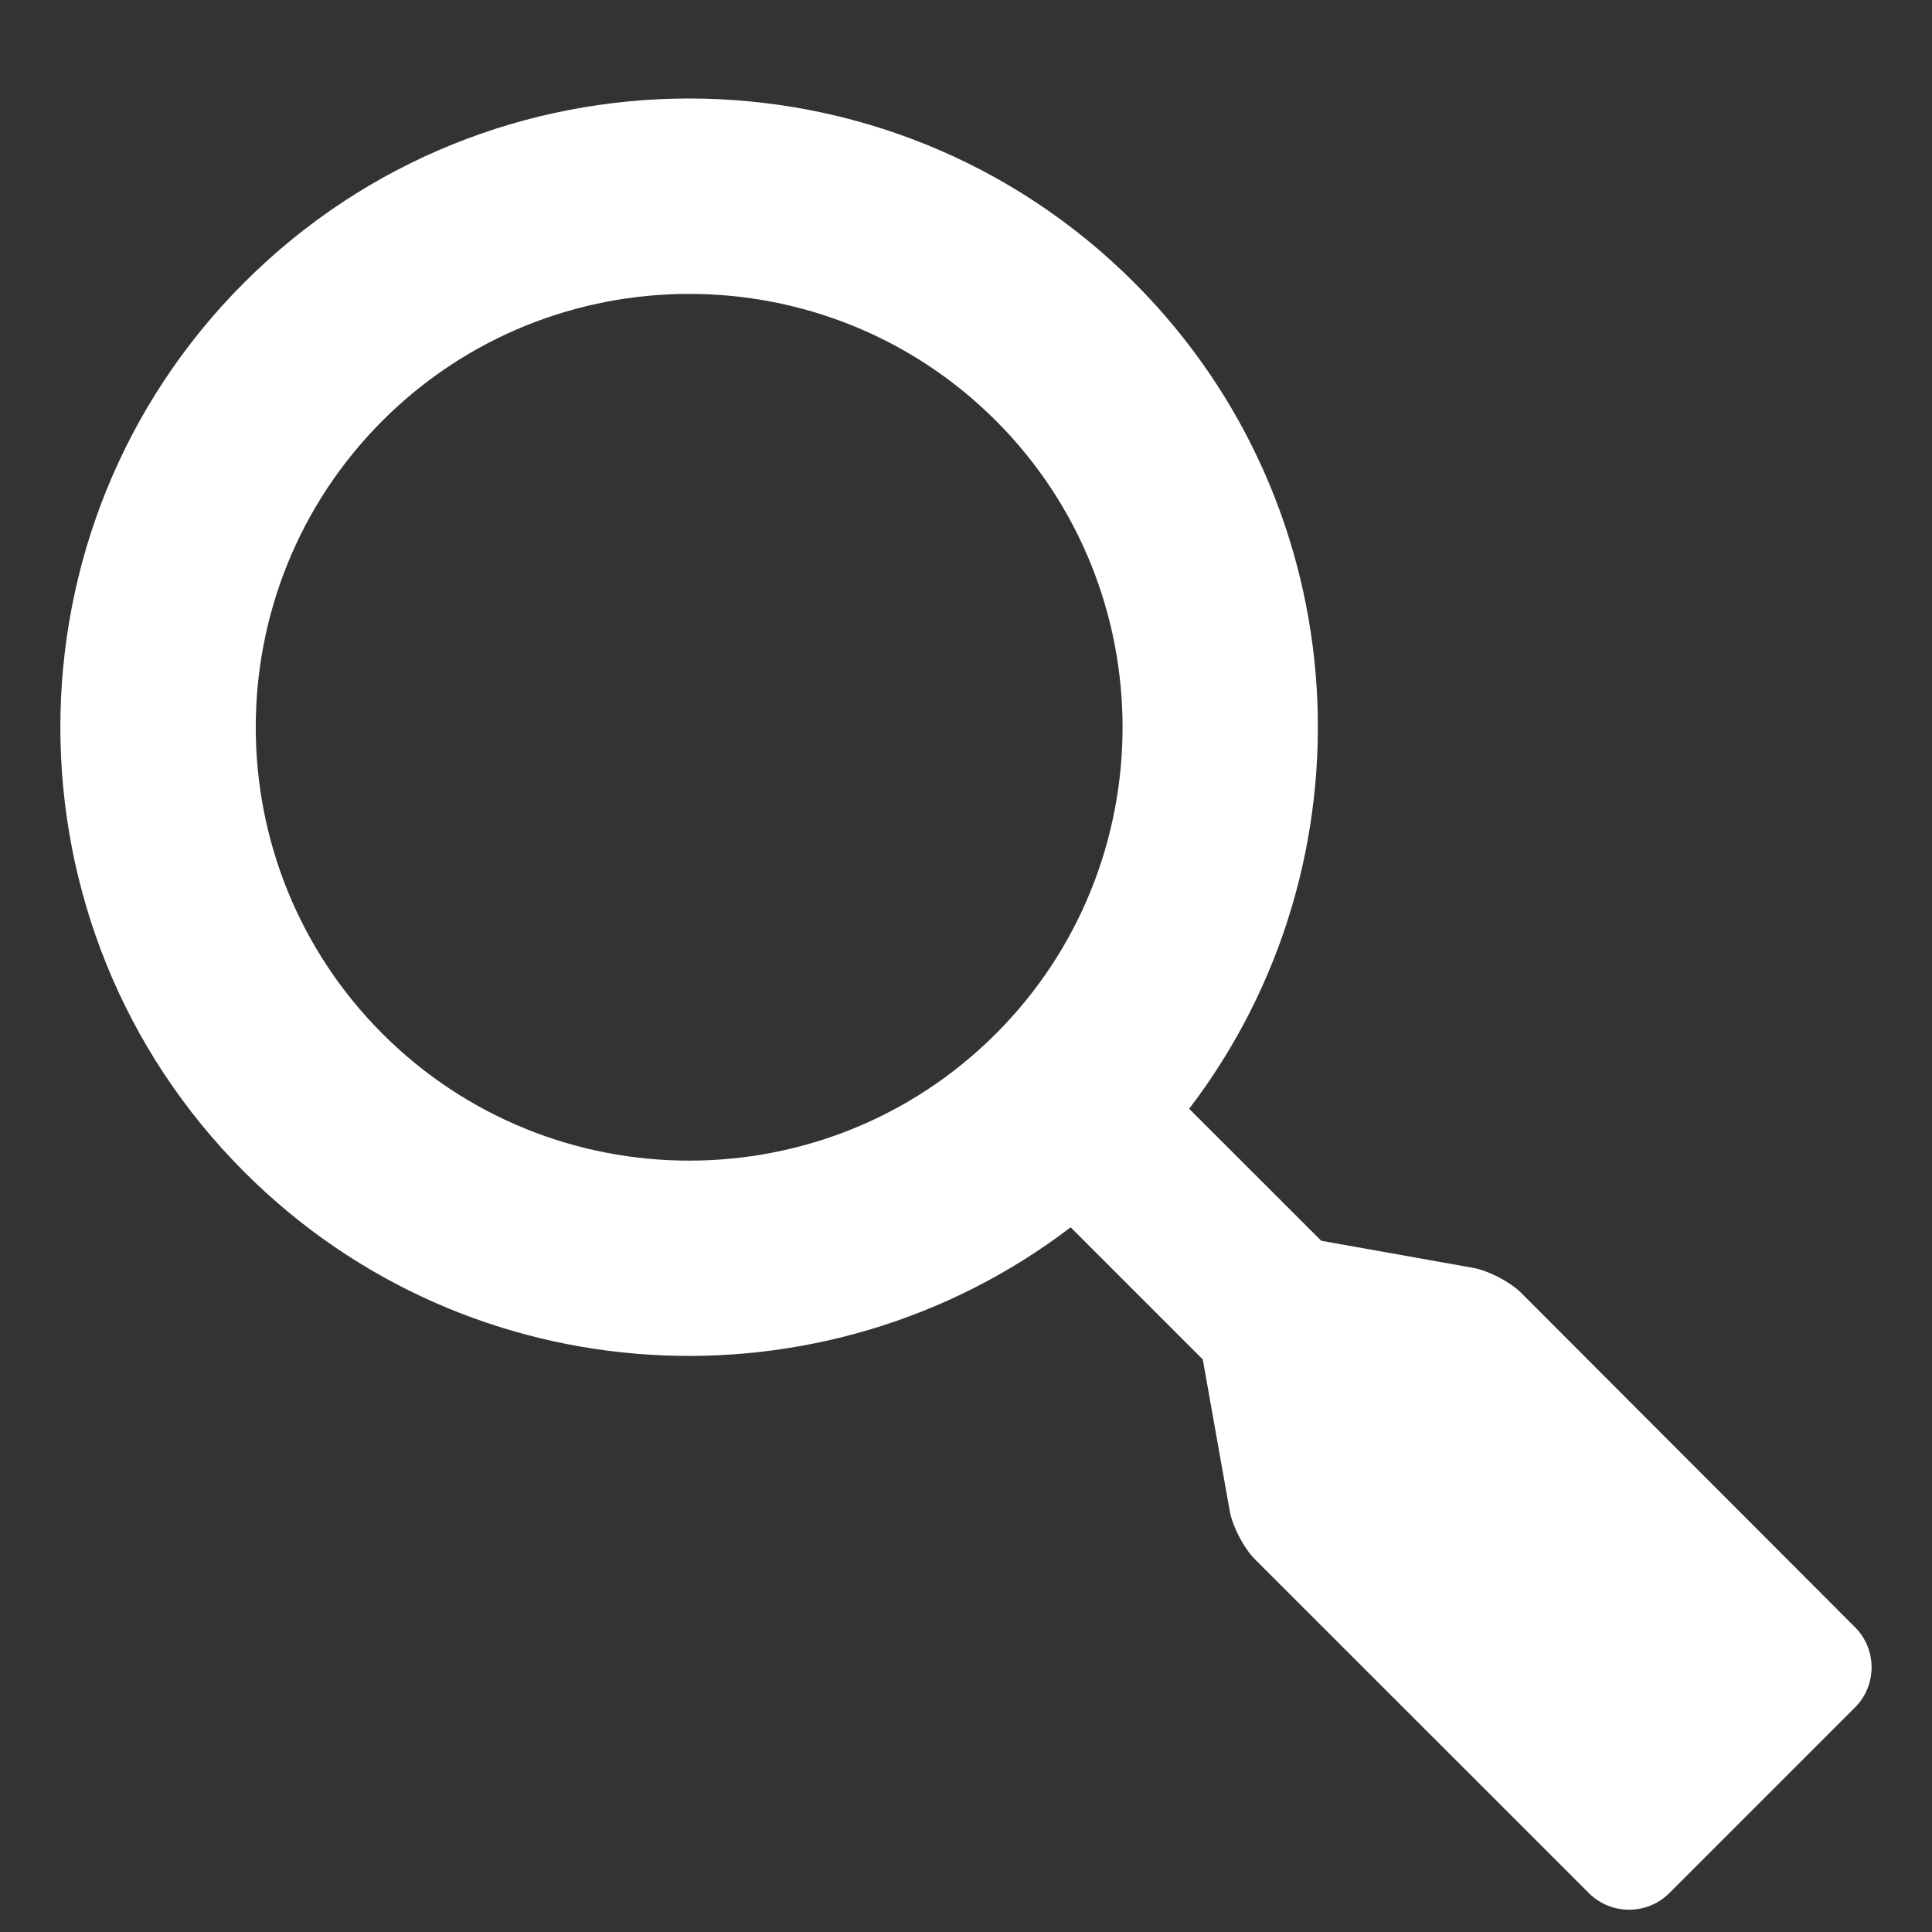 <?xml version="1.0" encoding="iso-8859-1"?>
<!-- Generator: Adobe Illustrator 14.0.0, SVG Export Plug-In . SVG Version: 6.00 Build 43363)  -->
<!DOCTYPE svg PUBLIC "-//W3C//DTD SVG 1.1//EN" "http://www.w3.org/Graphics/SVG/1.1/DTD/svg11.dtd">
<svg version="1.1" id="icon-m-framework-search-layer"
	 xmlns="http://www.w3.org/2000/svg" xmlns:xlink="http://www.w3.org/1999/xlink" x="0px" y="0px" width="32px" height="32px"
	 viewBox="0 0 32 32" style="enable-background:new 0 0 32 32;" xml:space="preserve">
<rect x="0" y="0" width="32" height="32" fill="#333333" stroke="none"/>
<g id="icon-m-framework-search">
	<rect x="-1" style="fill:none;" width="32" height="32"/>
	<path style="fill:#FFFFFF;" d="M18.783,4.678c-4.063-4.062-10.674-4.062-14.736,0c-4.063,4.061-4.063,10.674,0,14.734
		c3.729,3.731,9.604,4.033,13.686,0.916l2.189,2.189l0.447,2.514c0.047,0.255,0.233,0.612,0.417,0.796l5.532,5.53
		c0.365,0.365,0.965,0.365,1.33,0l3.076-3.076c0.367-0.365,0.367-0.965,0-1.33l-5.527-5.535c-0.184-0.184-0.541-0.369-0.796-0.416
		l-2.517-0.449l-2.188-2.186C22.816,14.281,22.512,8.406,18.783,4.678z M16.494,17.123c-2.801,2.801-7.356,2.801-10.158,0
		c-2.8-2.8-2.8-7.355,0-10.156c2.801-2.799,7.357-2.799,10.158,0C19.293,9.768,19.293,14.324,16.494,17.123z"/>
</g>
</svg>
